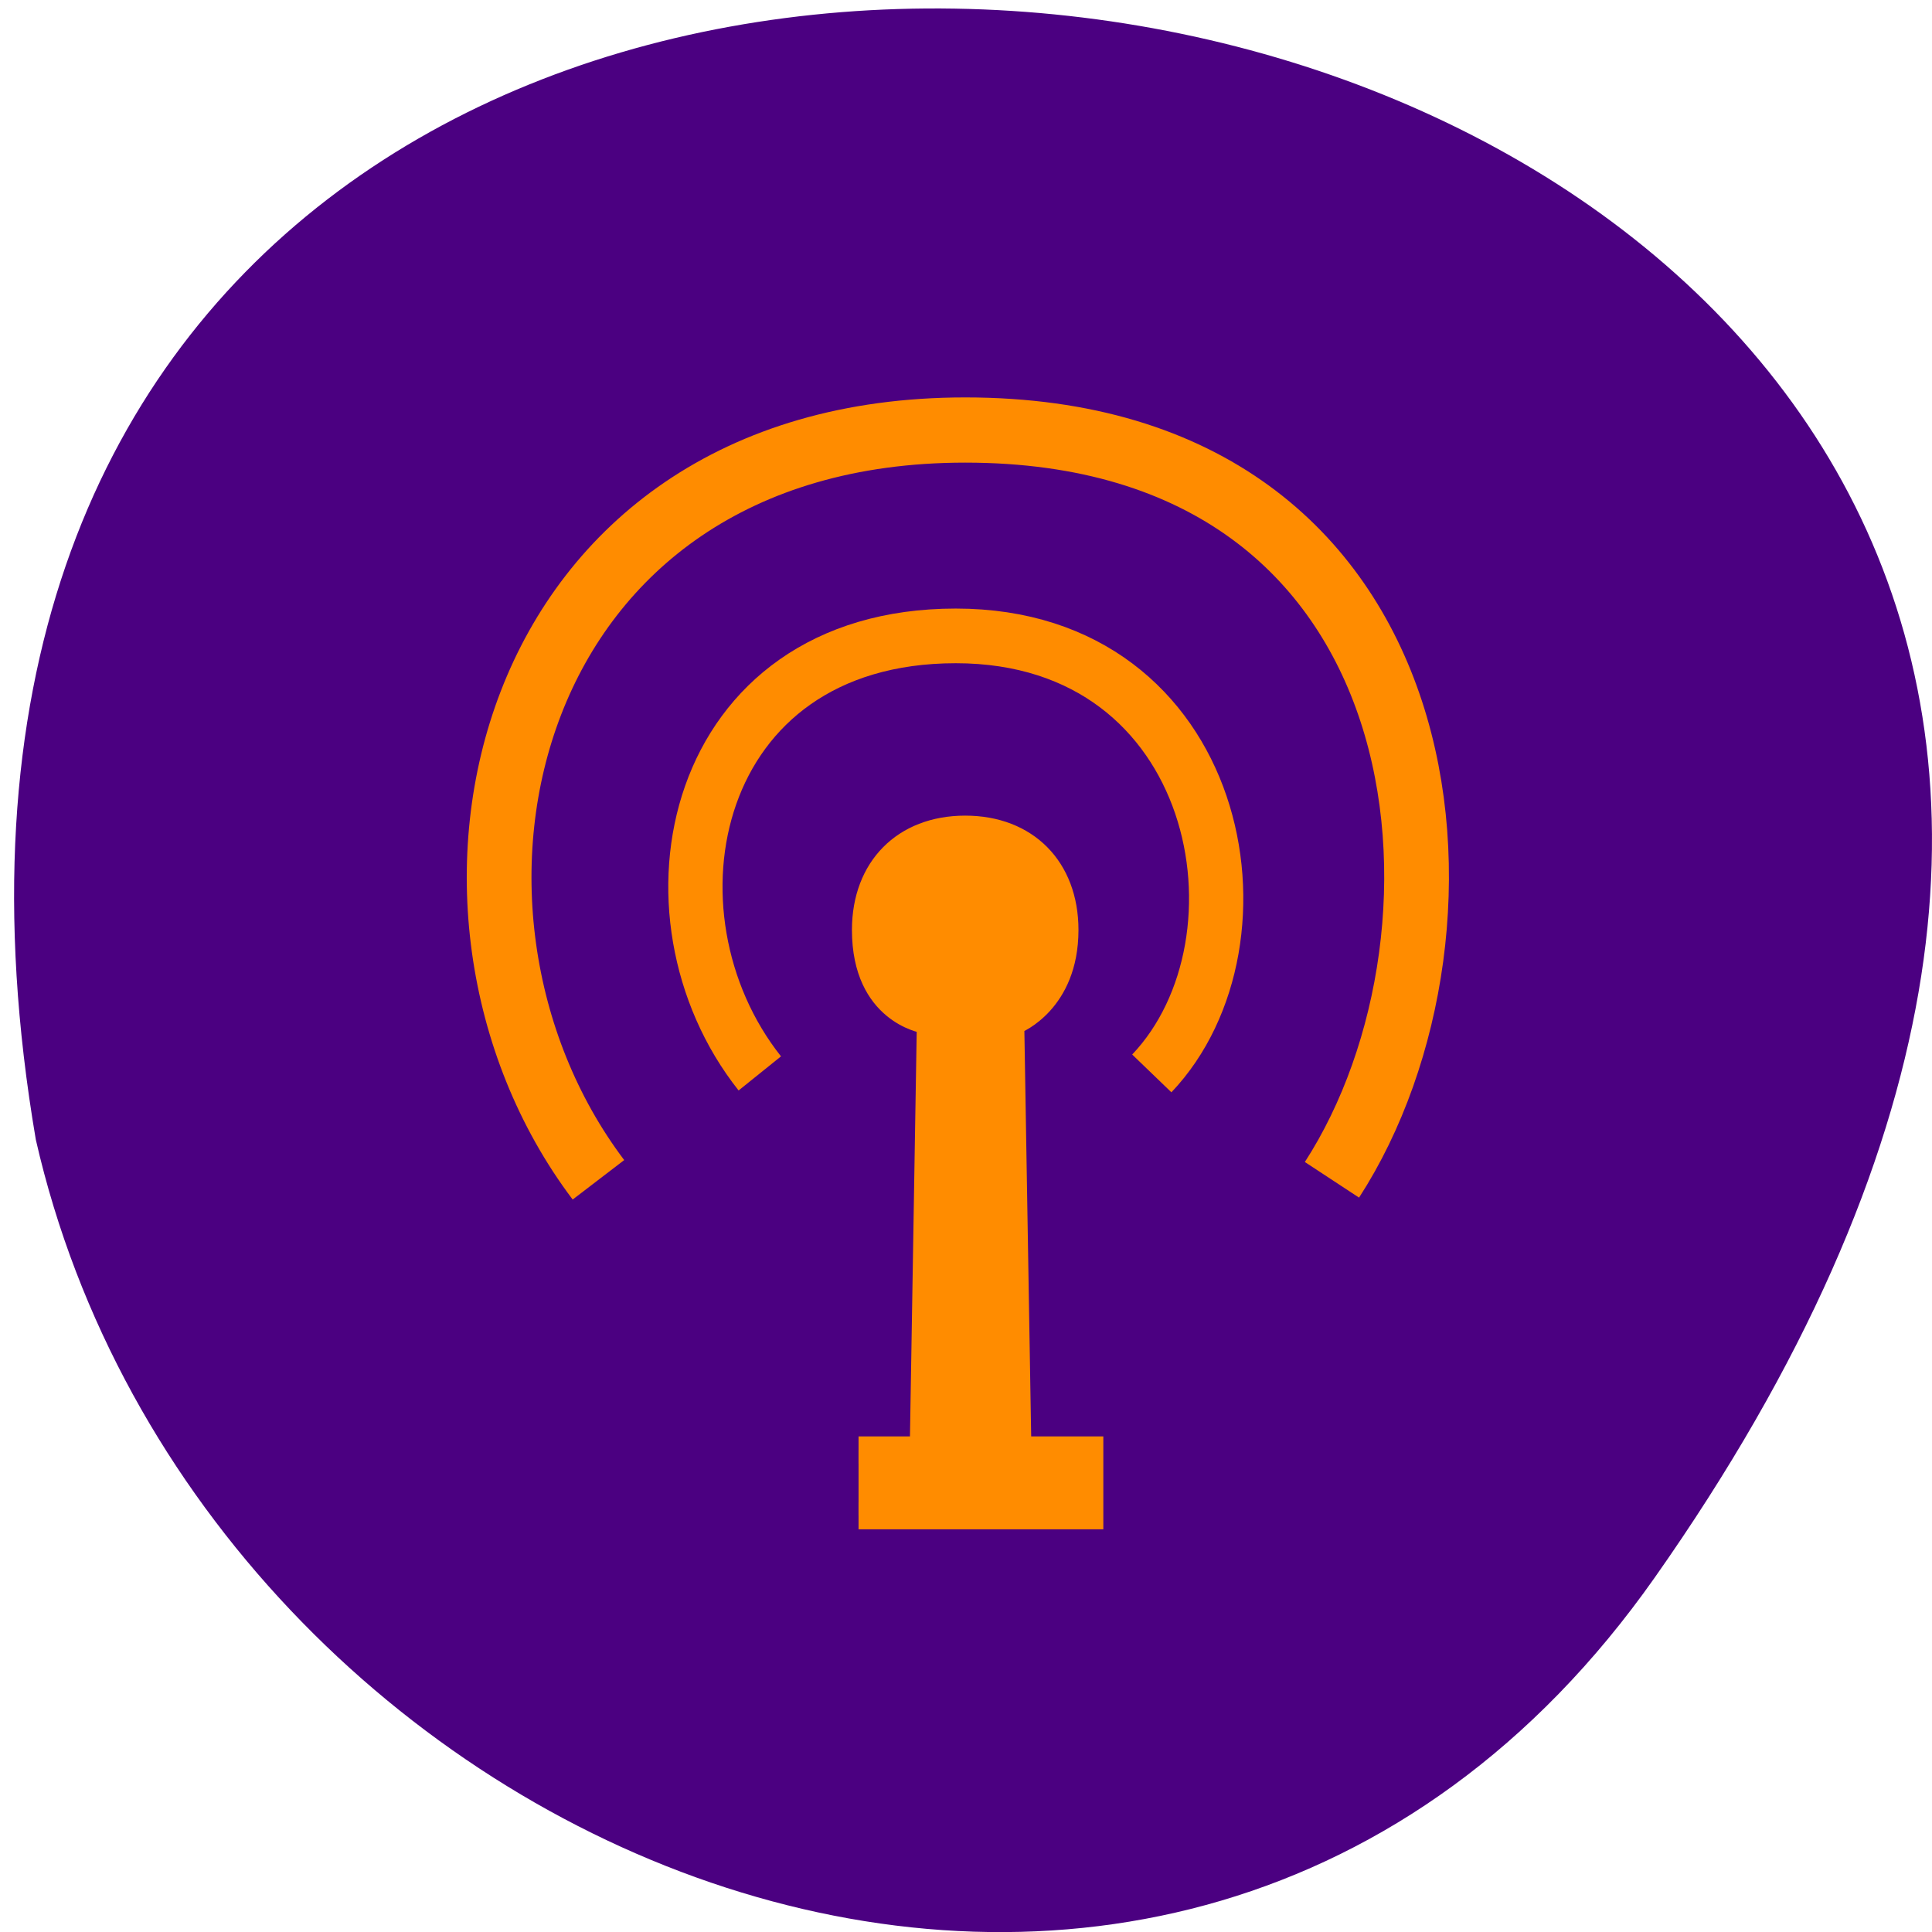 <svg xmlns="http://www.w3.org/2000/svg" viewBox="0 0 24 24"><path d="m 20.555 19.598 c 14.977 -21.281 -23.965 -28.05 -20.11 -5.441 c 2.051 8.996 14.11 13.969 20.11 5.441" fill="#4b0081"/><g stroke="#ff8c00"><g transform="matrix(0.134 0 0 0.135 5.29 4.666)"><g fill="none"><path d="m 16 74 c -19.01 -25.01 -9.01 -68.994 34 -68.994 c 44.994 0 48.989 46.01 34 68.994" stroke-width="6"/><path d="m 30.959 64.21 c -11.693 -14.642 -6.503 -40.26 18.17 -40.26 c 24.67 0 29.86 28.04 18.17 40.26" stroke-width="5.03"/></g><path d="m 45.34 99.99 l 0.671 -39.999 c 0 0 -6.01 -0.982 -6.01 -8.982 c 0 -6.01 3.995 -10.02 10 -10.02 c 6.01 0 10 4.01 10 10.02 c 0 6.989 -5.02 8.982 -5.02 8.982 l 0.671 39.71" fill="#ff8c00"/></g><path d="m 113.46 191.63 h 30.542 v 8.667 h -30.542" transform="scale(0.094)" fill="#ff8c00" stroke-width="3.61"/></g></svg>